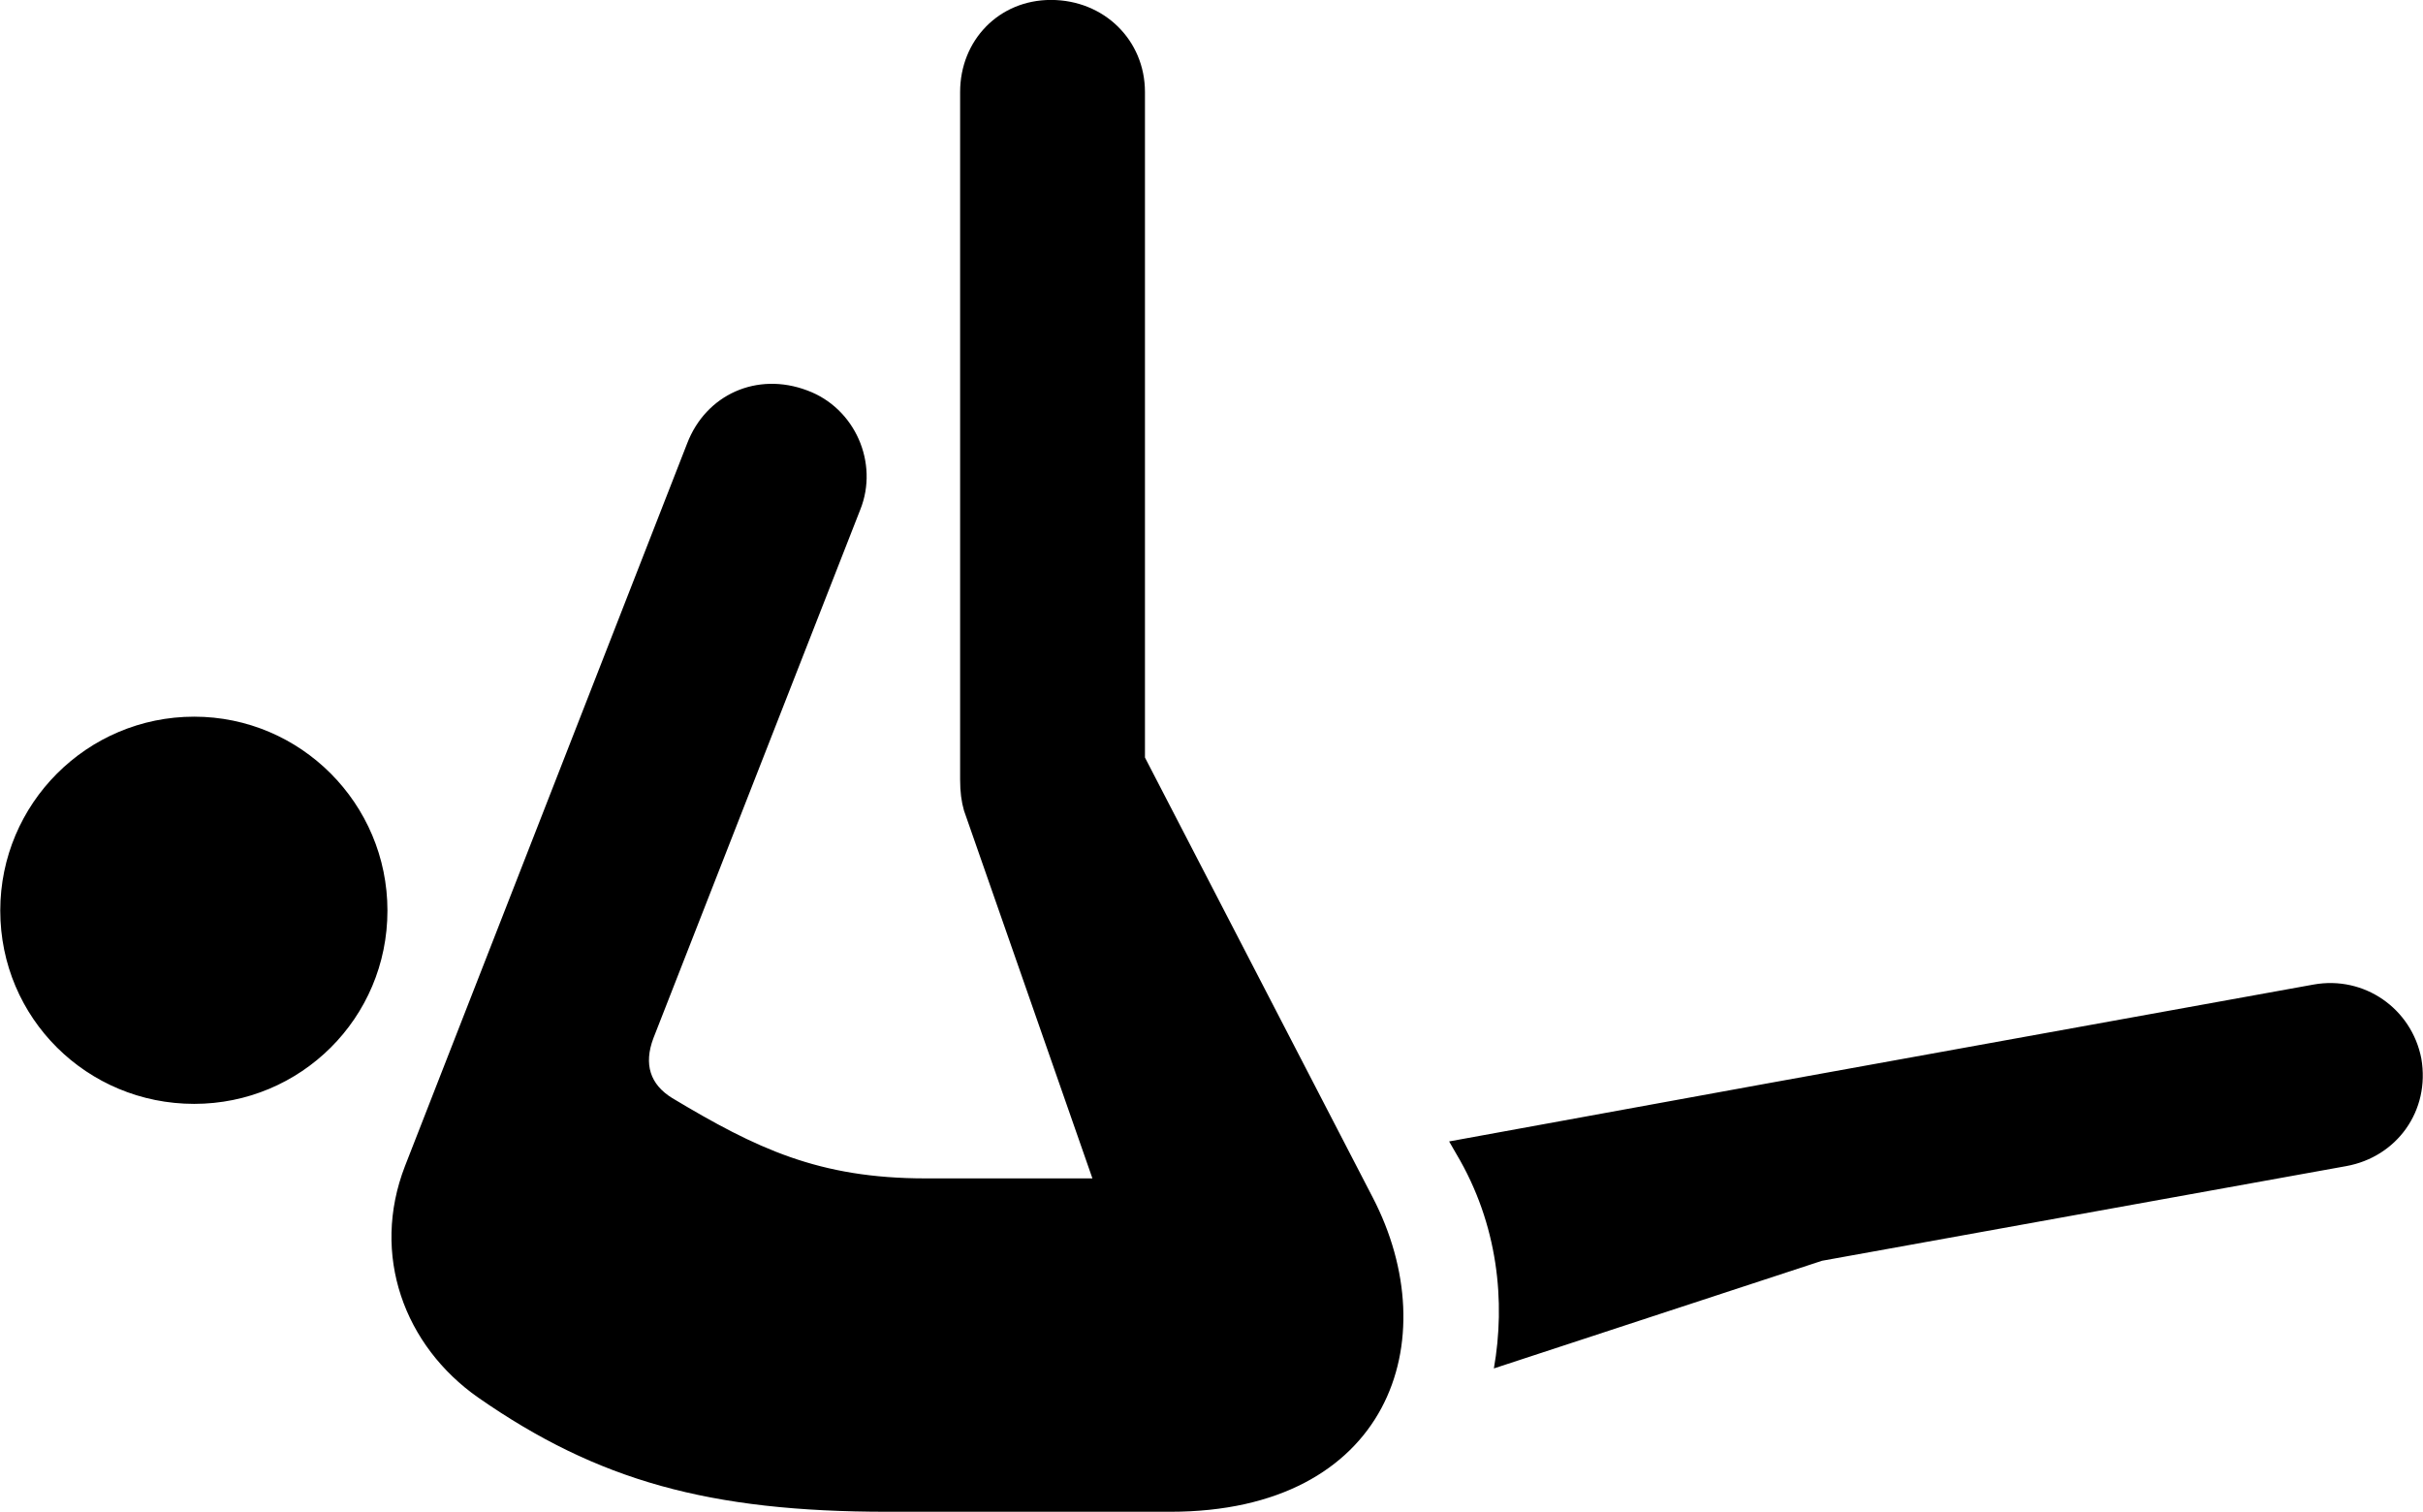 <svg viewBox="0 0 37.36 23.311" xmlns="http://www.w3.org/2000/svg"><path d="M6.244 17.98C5.714 19.349 6.234 20.75 7.374 21.549C9.214 22.829 10.934 23.309 13.684 23.309H18.044C21.414 23.309 22.314 20.669 21.164 18.459L17.654 11.68V1.419C17.654 0.62 17.024 -0.001 16.204 -0.001C15.404 -0.001 14.804 0.62 14.804 1.419V12.02C14.804 12.21 14.824 12.36 14.864 12.499L16.844 18.169H14.274C12.624 18.169 11.664 17.709 10.364 16.93C10.024 16.72 9.924 16.41 10.074 16.009L13.264 7.859C13.554 7.139 13.184 6.29 12.444 6.019C11.674 5.729 10.884 6.08 10.594 6.84ZM2.994 17.02C4.634 17.02 5.974 15.7 5.974 14.04C5.974 12.389 4.634 11.05 2.994 11.05C1.344 11.05 0.004 12.389 0.004 14.04C0.004 15.7 1.344 17.02 2.994 17.02ZM23.034 21.099L28.094 19.439L36.174 17.98C36.954 17.84 37.474 17.13 37.334 16.32C37.184 15.55 36.454 15.04 35.674 15.18L27.224 16.709L22.344 17.599L22.454 17.79C23.104 18.88 23.214 20.079 23.034 21.099Z" /></svg>